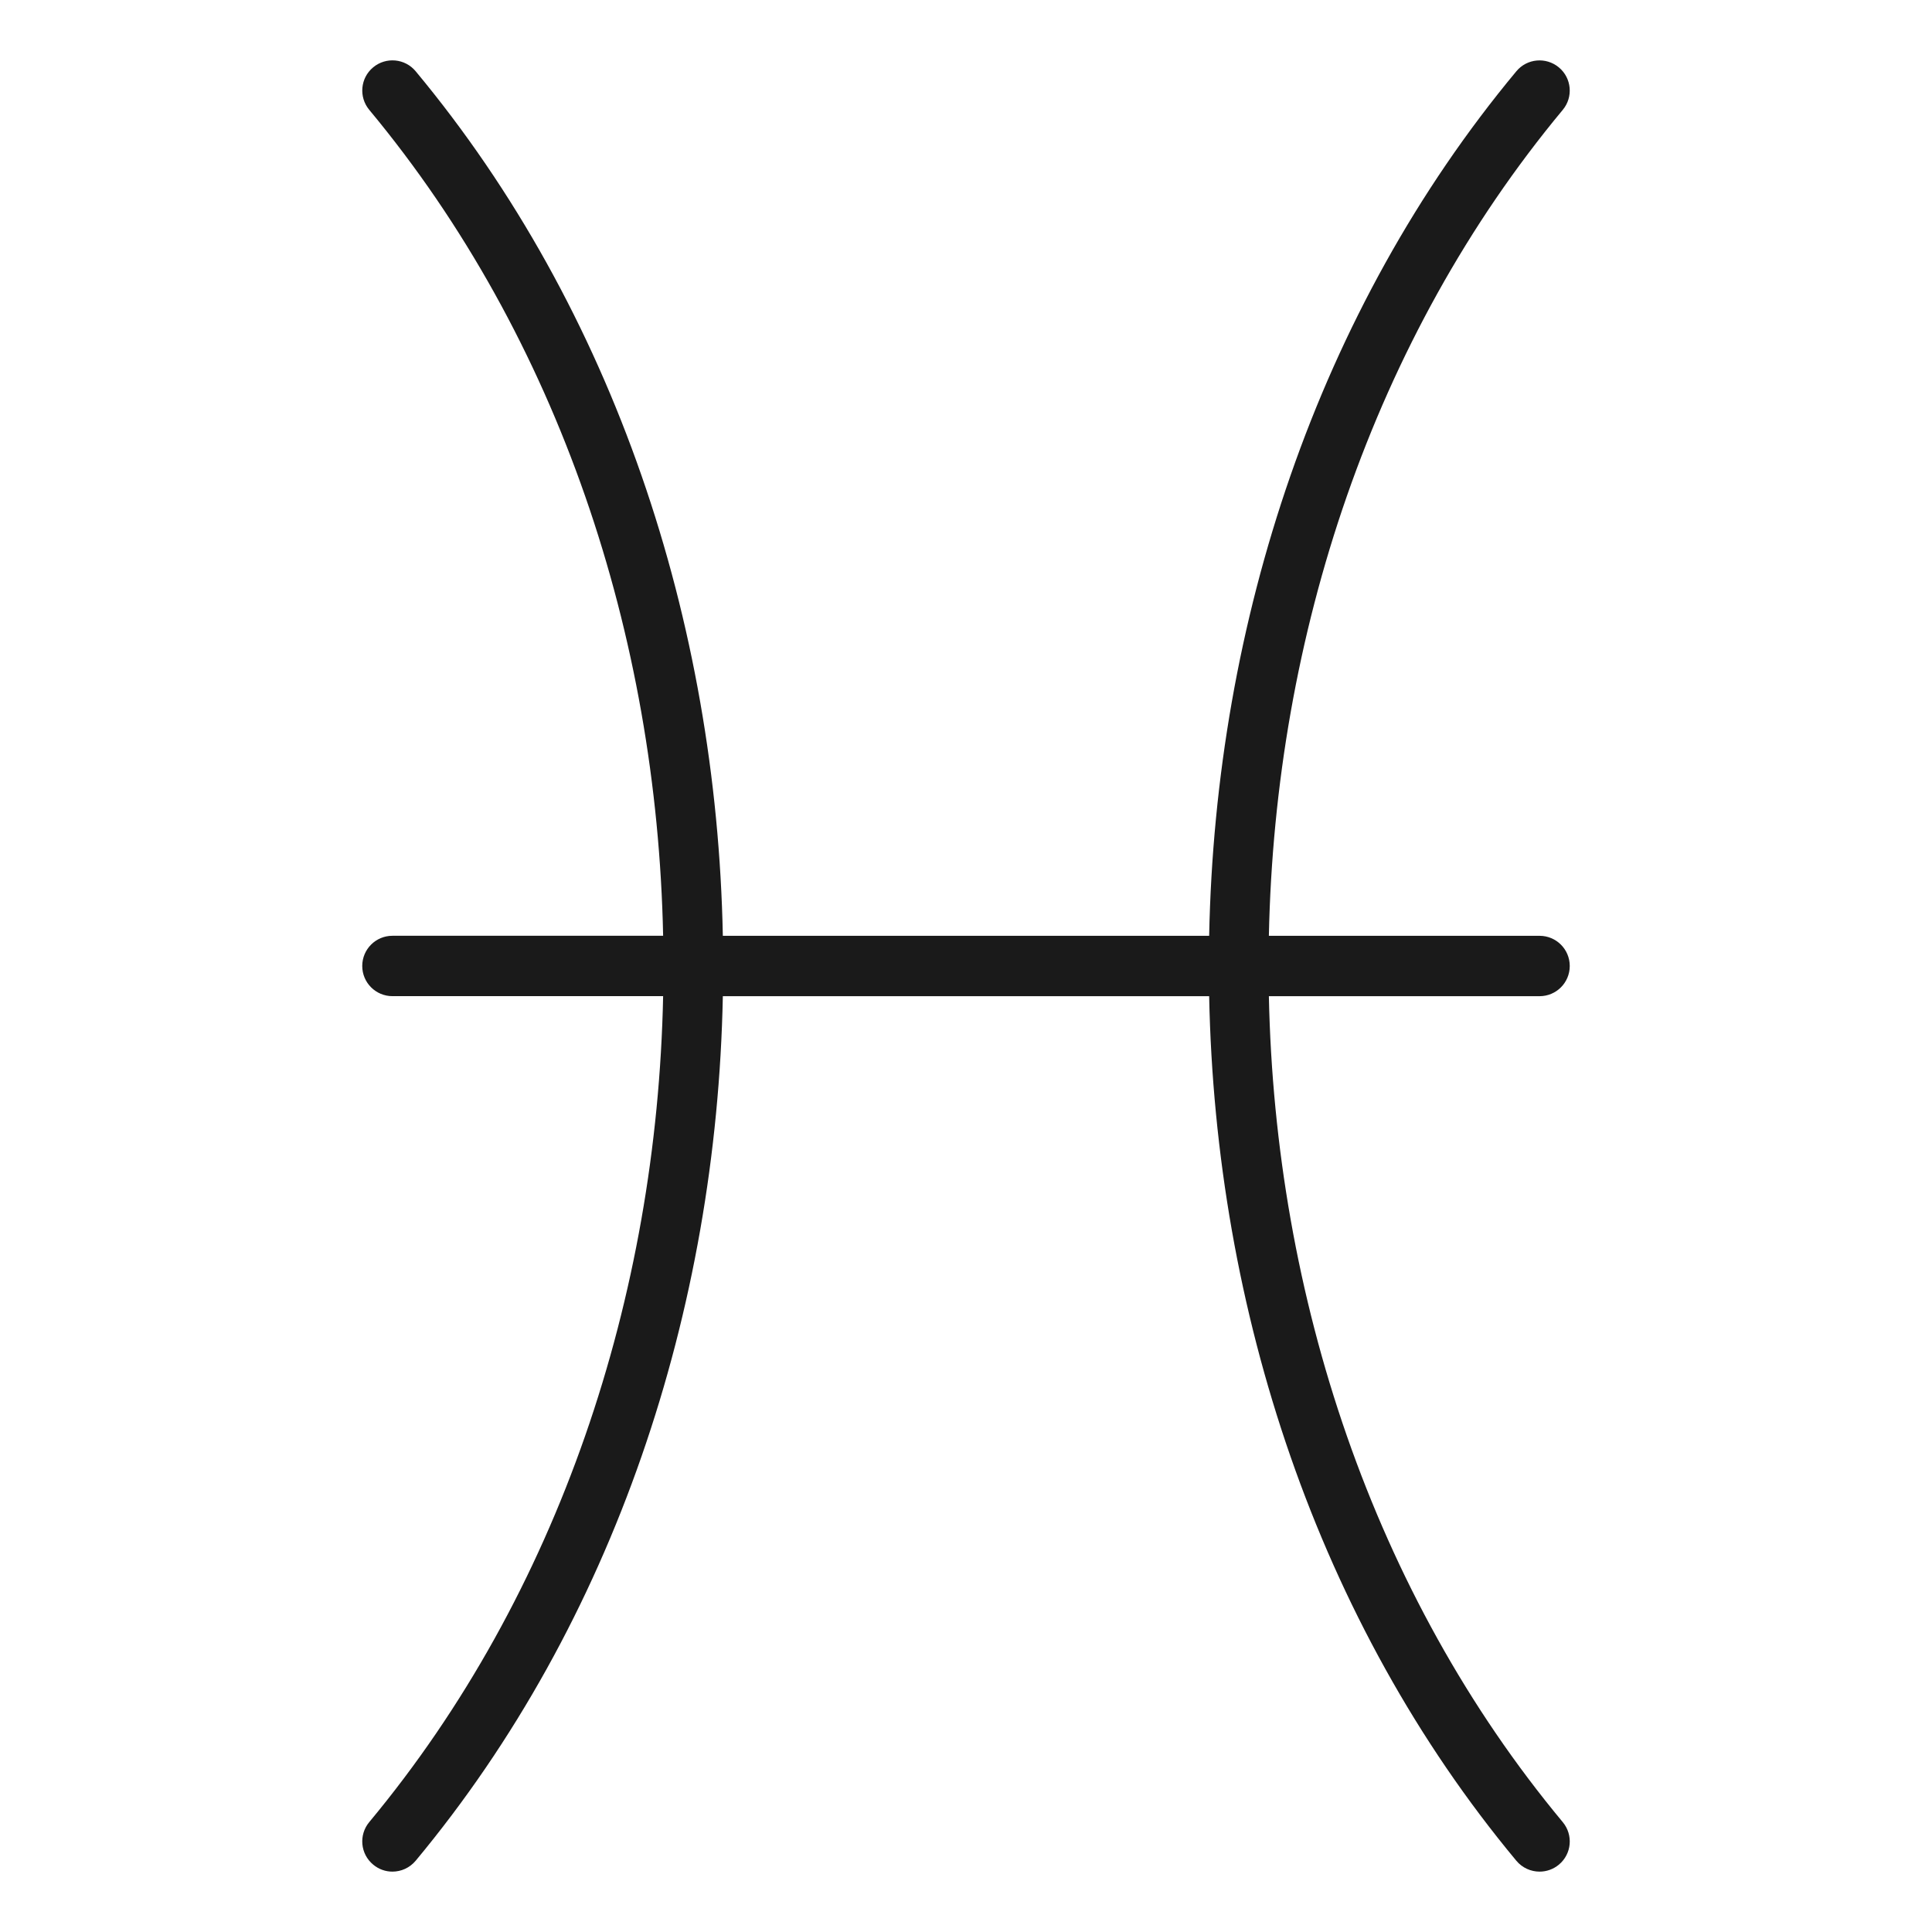<?xml version="1.0" encoding="utf-8"?>
<!-- Generator: Adobe Illustrator 24.2.3, SVG Export Plug-In . SVG Version: 6.00 Build 0)  -->
<svg version="1.1" id="Layer_1" xmlns="http://www.w3.org/2000/svg" xmlns:xlink="http://www.w3.org/1999/xlink" x="0px" y="0px"
	 viewBox="0 0 64 64" style="enable-background:new 0 0 64 64;" xml:space="preserve">
<style type="text/css">
	.st0{fill:#1A1A1A;}
</style>
<g>
	<path class="st0" d="M52,32c0-0.553-0.447-1-1-1h-8.967c0.204-9.935,3.443-19.795,9.735-27.36
		c0.354-0.425,0.296-1.056-0.129-1.408c-0.428-0.354-1.057-0.294-1.408,0.129
		C43.645,10.278,40.26,20.602,40.055,31H23.945c-0.205-10.398-3.59-20.722-10.176-28.64
		c-0.352-0.424-0.983-0.483-1.408-0.129c-0.425,0.353-0.482,0.983-0.129,1.408
		c6.292,7.565,9.531,17.426,9.735,27.36H13c-0.553,0-1,0.447-1,1s0.447,1,1,1h8.967
		c-0.204,9.935-3.443,19.795-9.735,27.36c-0.354,0.425-0.296,1.056,0.129,1.408
		C12.548,61.924,12.774,62,12.999,62c0.287,0,0.572-0.123,0.77-0.36
		C20.355,53.722,23.74,43.398,23.945,33h16.11c0.205,10.398,3.59,20.722,10.176,28.64
		C50.429,61.877,50.714,62,51.001,62c0.225,0,0.452-0.076,0.639-0.231
		c0.425-0.353,0.482-0.983,0.129-1.408C45.476,52.795,42.237,42.935,42.033,33H51C51.553,33,52,32.553,52,32z
		"/>
</g>
</svg>
